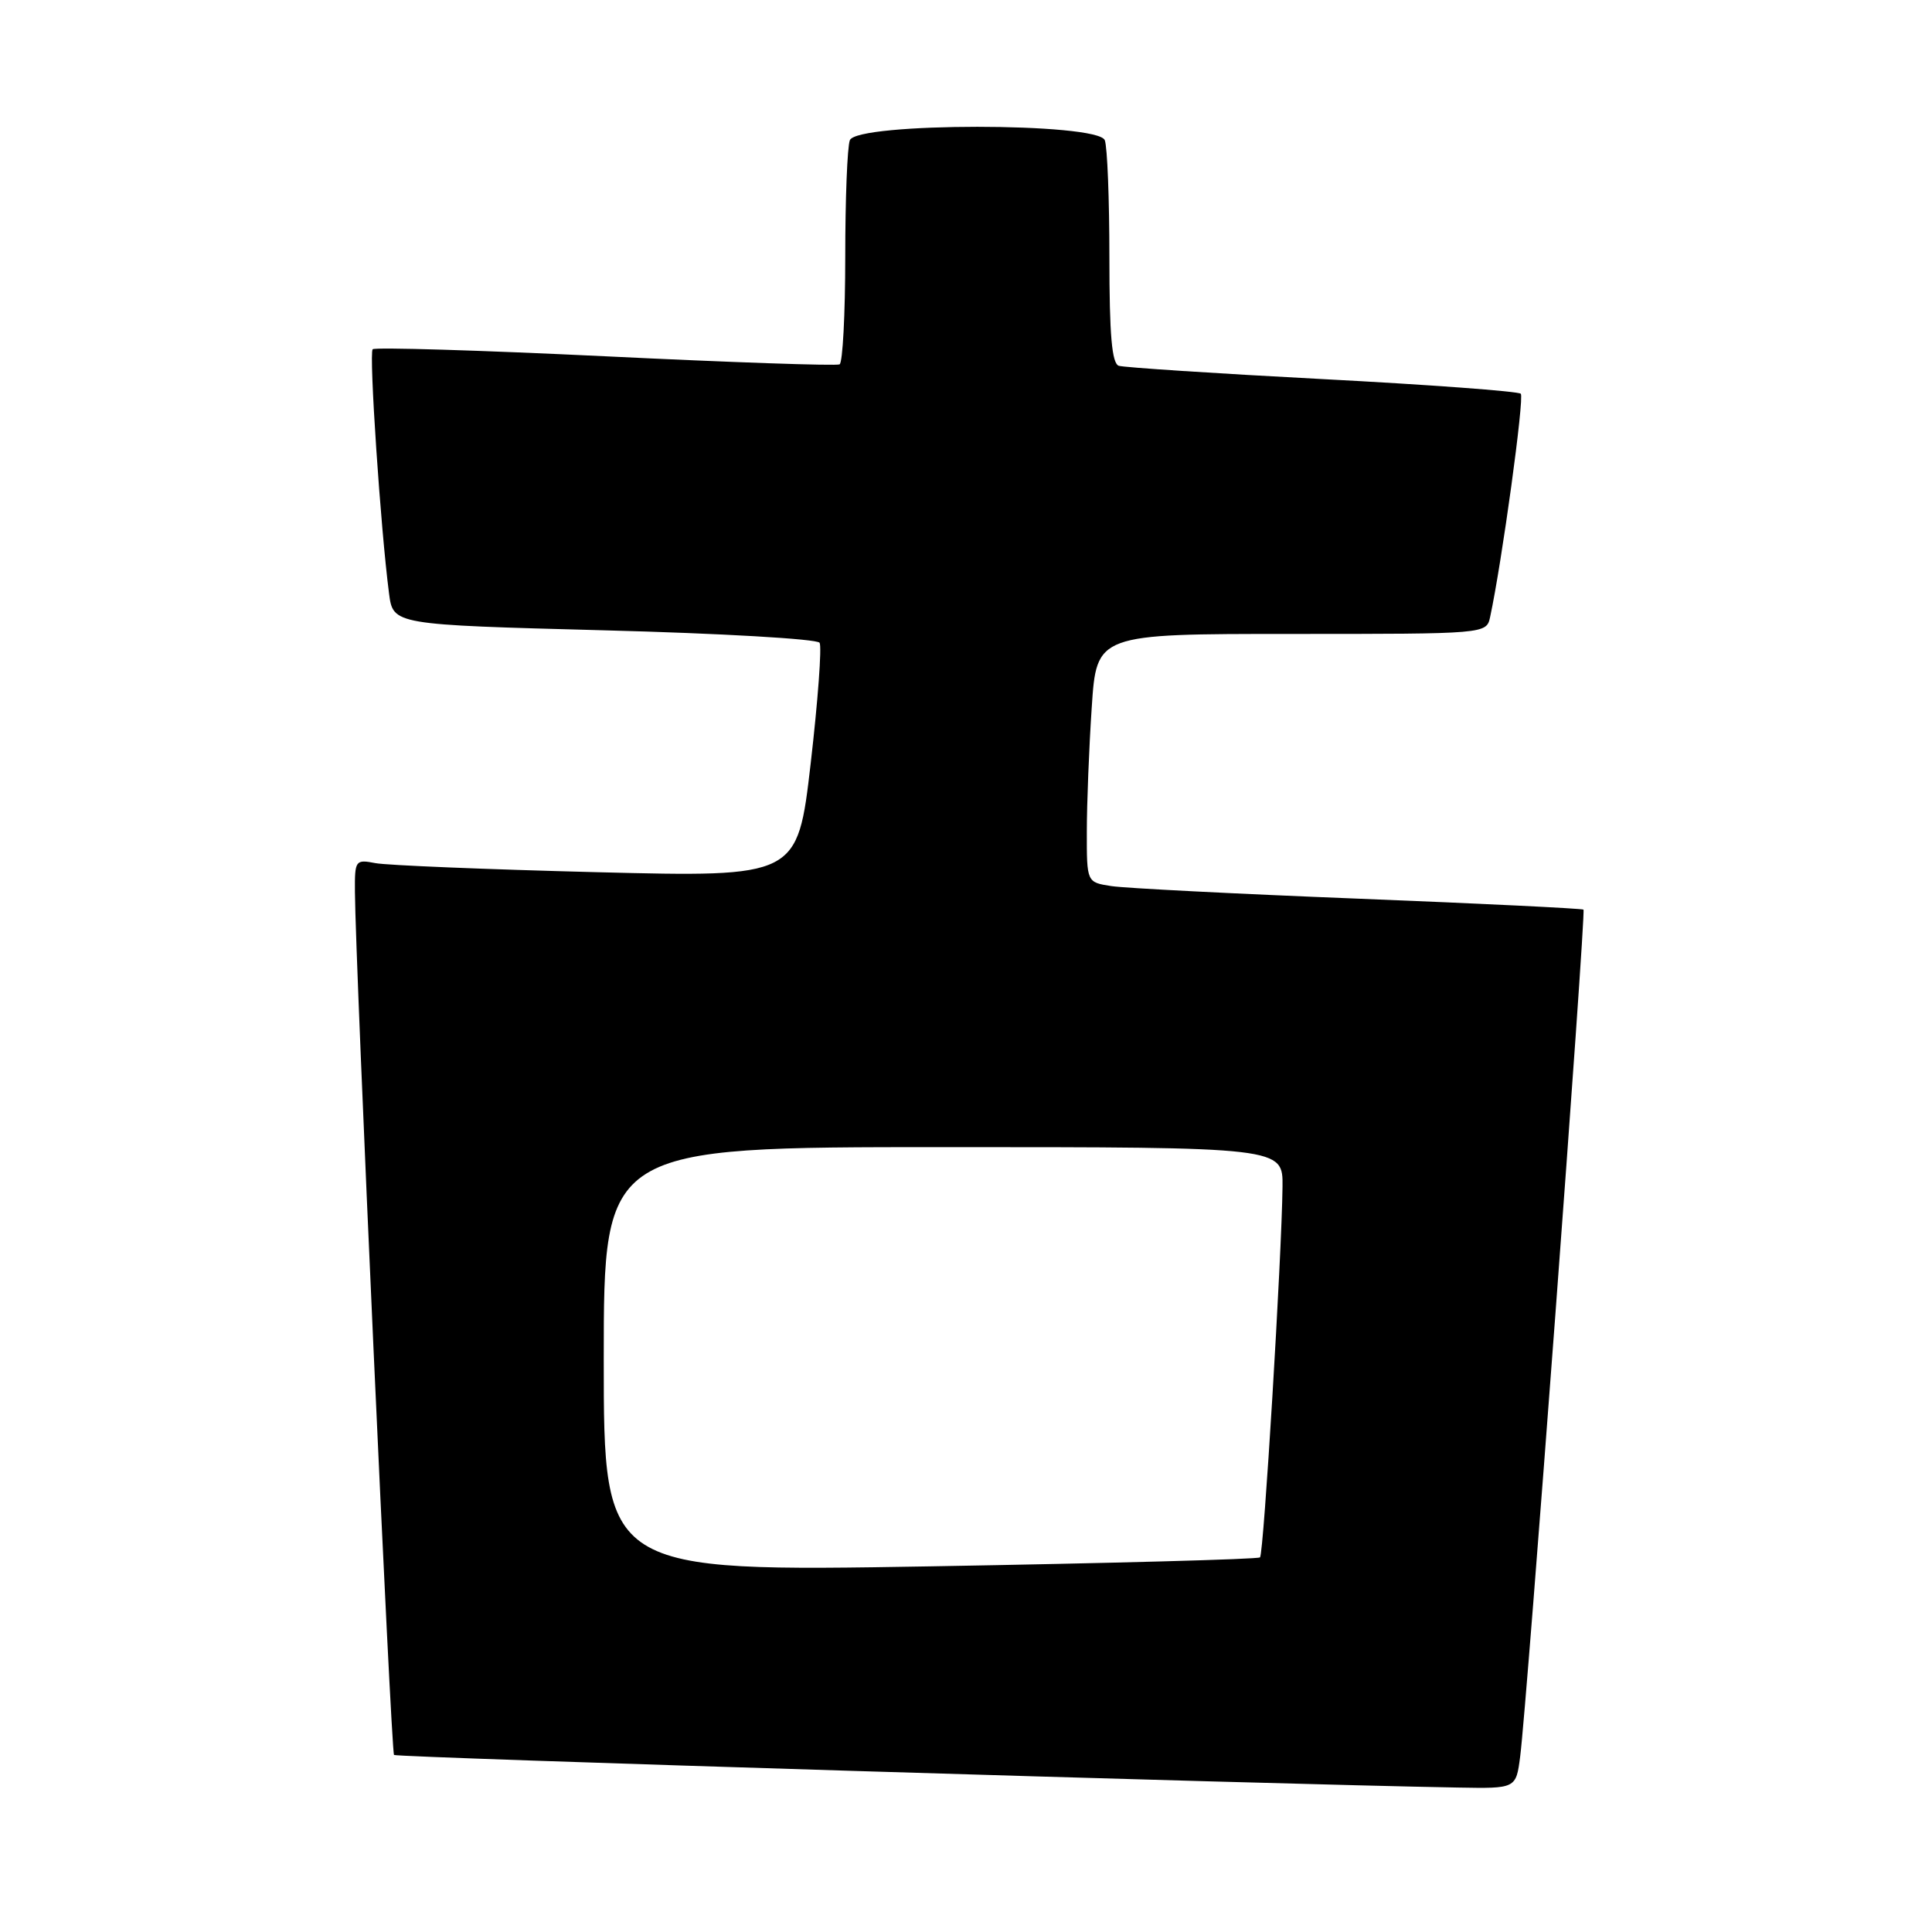<?xml version="1.0" encoding="UTF-8" standalone="no"?>
<!DOCTYPE svg PUBLIC "-//W3C//DTD SVG 1.1//EN" "http://www.w3.org/Graphics/SVG/1.1/DTD/svg11.dtd" >
<svg xmlns="http://www.w3.org/2000/svg" xmlns:xlink="http://www.w3.org/1999/xlink" version="1.1" viewBox="0 0 256 256">
 <g >
 <path fill="currentColor"
d=" M 201.43 232.75 C 202.32 225.94 210.18 120.84 209.82 120.53 C 209.65 120.38 196.22 119.72 180.00 119.08 C 163.78 118.44 149.04 117.69 147.25 117.41 C 144.00 116.91 144.00 116.91 144.01 110.20 C 144.01 106.52 144.30 99.11 144.66 93.75 C 145.30 84.00 145.30 84.00 171.13 84.00 C 196.96 84.00 196.96 84.00 197.45 81.75 C 199.00 74.57 202.01 52.67 201.51 52.17 C 201.18 51.85 189.35 50.97 175.21 50.23 C 161.07 49.49 148.94 48.69 148.25 48.47 C 147.33 48.17 147.00 44.39 147.00 34.11 C 147.00 26.44 146.73 19.45 146.39 18.58 C 145.48 16.21 113.52 16.21 112.61 18.58 C 112.27 19.45 112.00 26.40 112.00 34.02 C 112.00 41.65 111.66 48.06 111.25 48.28 C 110.84 48.50 96.87 48.02 80.21 47.21 C 63.55 46.41 49.67 45.99 49.38 46.28 C 48.87 46.79 50.43 70.05 51.55 78.64 C 52.09 82.78 52.09 82.78 80.06 83.52 C 95.45 83.92 108.29 84.66 108.60 85.17 C 108.91 85.67 108.38 92.86 107.42 101.16 C 105.67 116.24 105.67 116.24 79.08 115.57 C 64.46 115.20 51.26 114.66 49.75 114.37 C 47.09 113.86 47.00 113.98 47.03 118.17 C 47.08 127.56 51.82 232.16 52.21 232.54 C 52.55 232.88 167.18 236.40 193.19 236.86 C 200.88 237.00 200.88 237.00 201.43 232.75 Z  M 80.00 180.14 C 80.00 152.00 80.00 152.00 125.00 152.00 C 170.00 152.00 170.00 152.00 169.94 157.25 C 169.84 166.44 167.45 205.89 166.96 206.36 C 166.71 206.61 147.04 207.14 123.25 207.55 C 80.00 208.28 80.00 208.28 80.00 180.14 Z "/>
</g>
</svg>